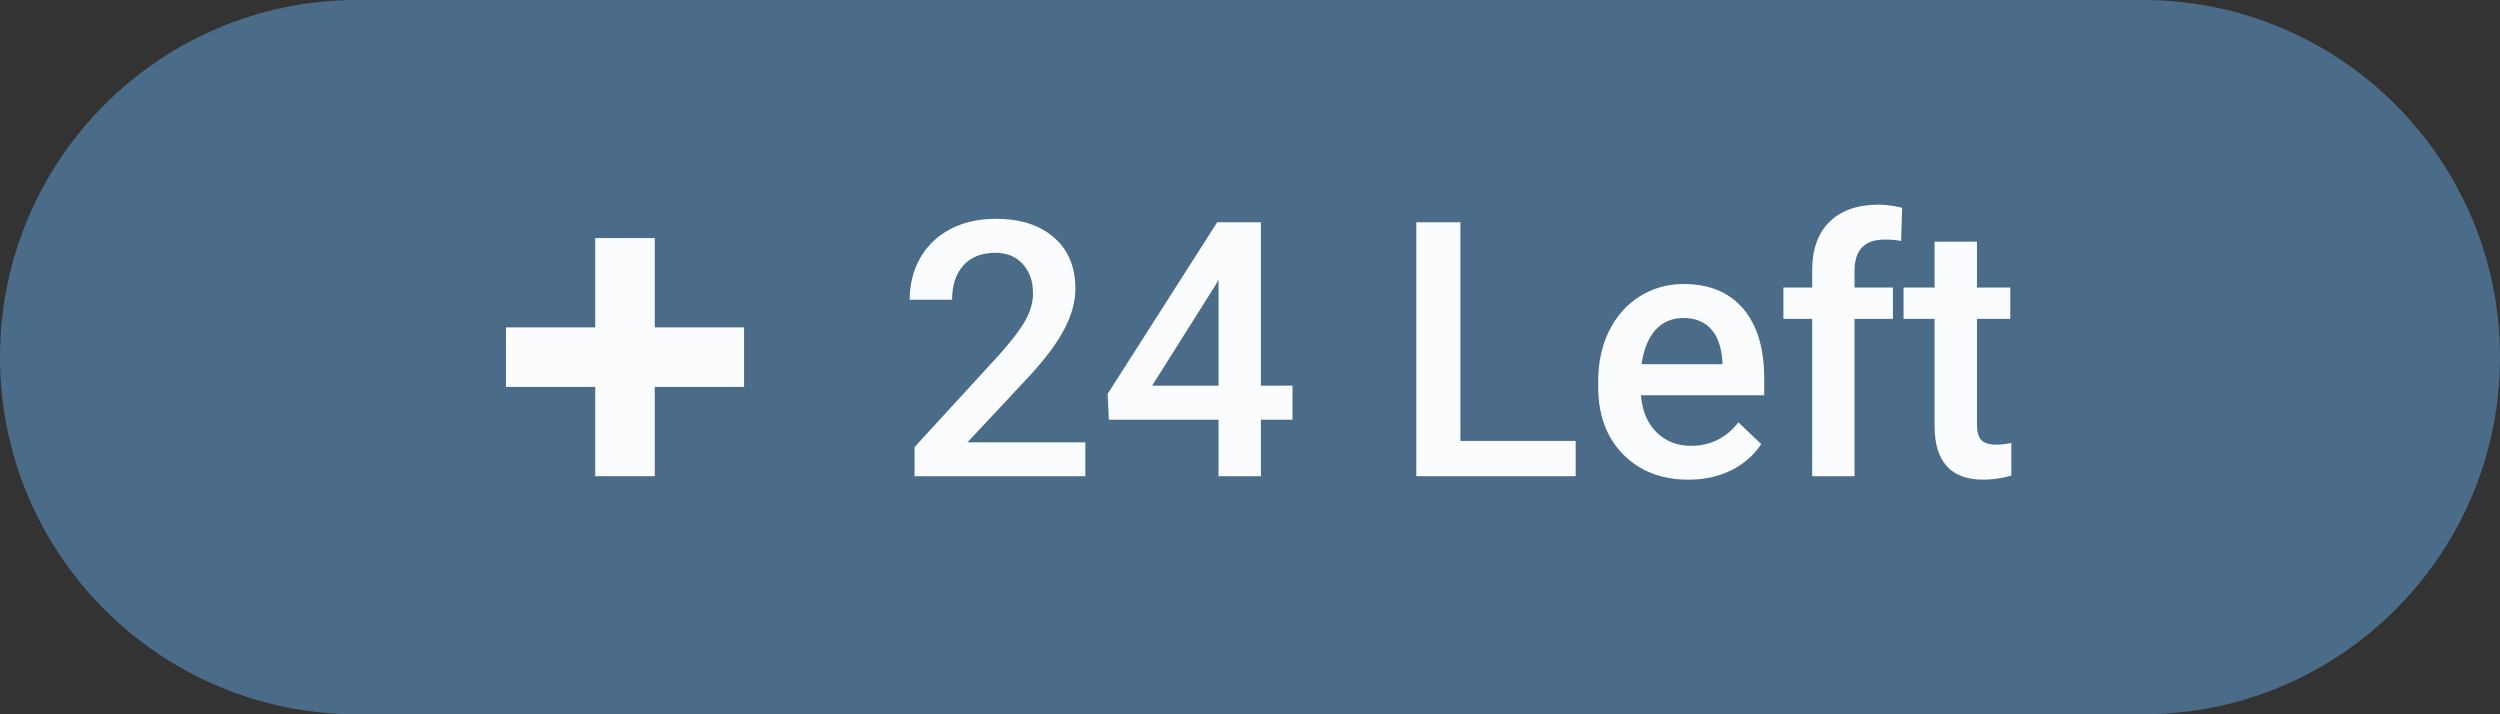 <svg width="84" height="24" viewBox="0 0 84 24" fill="none" xmlns="http://www.w3.org/2000/svg">
<rect x="0" y="0" width="84" height="24" fill="#333333" stroke="none"/>
<path d="M0 12C0 5.373 5.373 0 12 0H72C78.627 0 84 5.373 84 12V12C84 18.627 78.627 24 72 24H12C5.373 24 0 18.627 0 12V12Z" fill="#4B6C89"/>
<path fill-rule="evenodd" clip-rule="evenodd" d="M22 8H20V11H17V13H20V16H22V13H25V11H22V8Z" fill="#FBFCFD"/>
<path d="M36.467 16H30.73V15.021L33.572 11.922C33.982 11.465 34.273 11.084 34.445 10.779C34.621 10.471 34.709 10.162 34.709 9.854C34.709 9.447 34.594 9.119 34.363 8.869C34.137 8.619 33.83 8.494 33.443 8.494C32.982 8.494 32.625 8.635 32.371 8.916C32.117 9.197 31.99 9.582 31.99 10.07H30.566C30.566 9.551 30.684 9.084 30.918 8.67C31.156 8.252 31.494 7.928 31.932 7.697C32.373 7.467 32.881 7.352 33.455 7.352C34.283 7.352 34.935 7.561 35.412 7.979C35.893 8.393 36.133 8.967 36.133 9.701C36.133 10.127 36.012 10.574 35.77 11.043C35.531 11.508 35.139 12.037 34.592 12.631L32.506 14.863H36.467V16ZM42.367 12.959H43.428V14.102H42.367V16H40.943V14.102H37.258L37.217 13.234L40.897 7.469H42.367V12.959ZM38.711 12.959H40.943V9.396L40.838 9.584L38.711 12.959ZM49.07 14.816H52.943V16H47.588V7.469H49.07V14.816ZM56.734 16.117C55.832 16.117 55.1 15.834 54.537 15.268C53.978 14.697 53.699 13.94 53.699 12.994V12.818C53.699 12.185 53.82 11.621 54.062 11.125C54.309 10.625 54.652 10.236 55.094 9.959C55.535 9.682 56.027 9.543 56.57 9.543C57.434 9.543 58.1 9.818 58.568 10.369C59.041 10.92 59.277 11.699 59.277 12.707V13.281H55.135C55.178 13.805 55.352 14.219 55.656 14.523C55.965 14.828 56.352 14.98 56.816 14.98C57.469 14.98 58 14.717 58.41 14.19L59.178 14.922C58.924 15.301 58.584 15.596 58.158 15.807C57.736 16.014 57.262 16.117 56.734 16.117ZM56.565 10.685C56.174 10.685 55.857 10.822 55.615 11.096C55.377 11.369 55.225 11.75 55.158 12.238H57.871V12.133C57.84 11.656 57.713 11.297 57.49 11.055C57.268 10.809 56.959 10.685 56.565 10.685ZM60.889 16V10.715H59.922V9.66H60.889V9.08C60.889 8.377 61.084 7.834 61.475 7.451C61.865 7.068 62.412 6.877 63.115 6.877C63.365 6.877 63.631 6.912 63.912 6.982L63.877 8.096C63.721 8.064 63.539 8.049 63.332 8.049C62.652 8.049 62.312 8.398 62.312 9.098V9.66H63.602V10.715H62.312V16H60.889ZM66.426 8.119V9.66H67.545V10.715H66.426V14.254C66.426 14.496 66.473 14.672 66.566 14.781C66.664 14.887 66.836 14.94 67.082 14.94C67.246 14.94 67.412 14.92 67.58 14.881V15.982C67.256 16.072 66.943 16.117 66.643 16.117C65.549 16.117 65.002 15.514 65.002 14.307V10.715H63.959V9.66H65.002V8.119H66.426Z" fill="#FBFCFD"/>
</svg>
